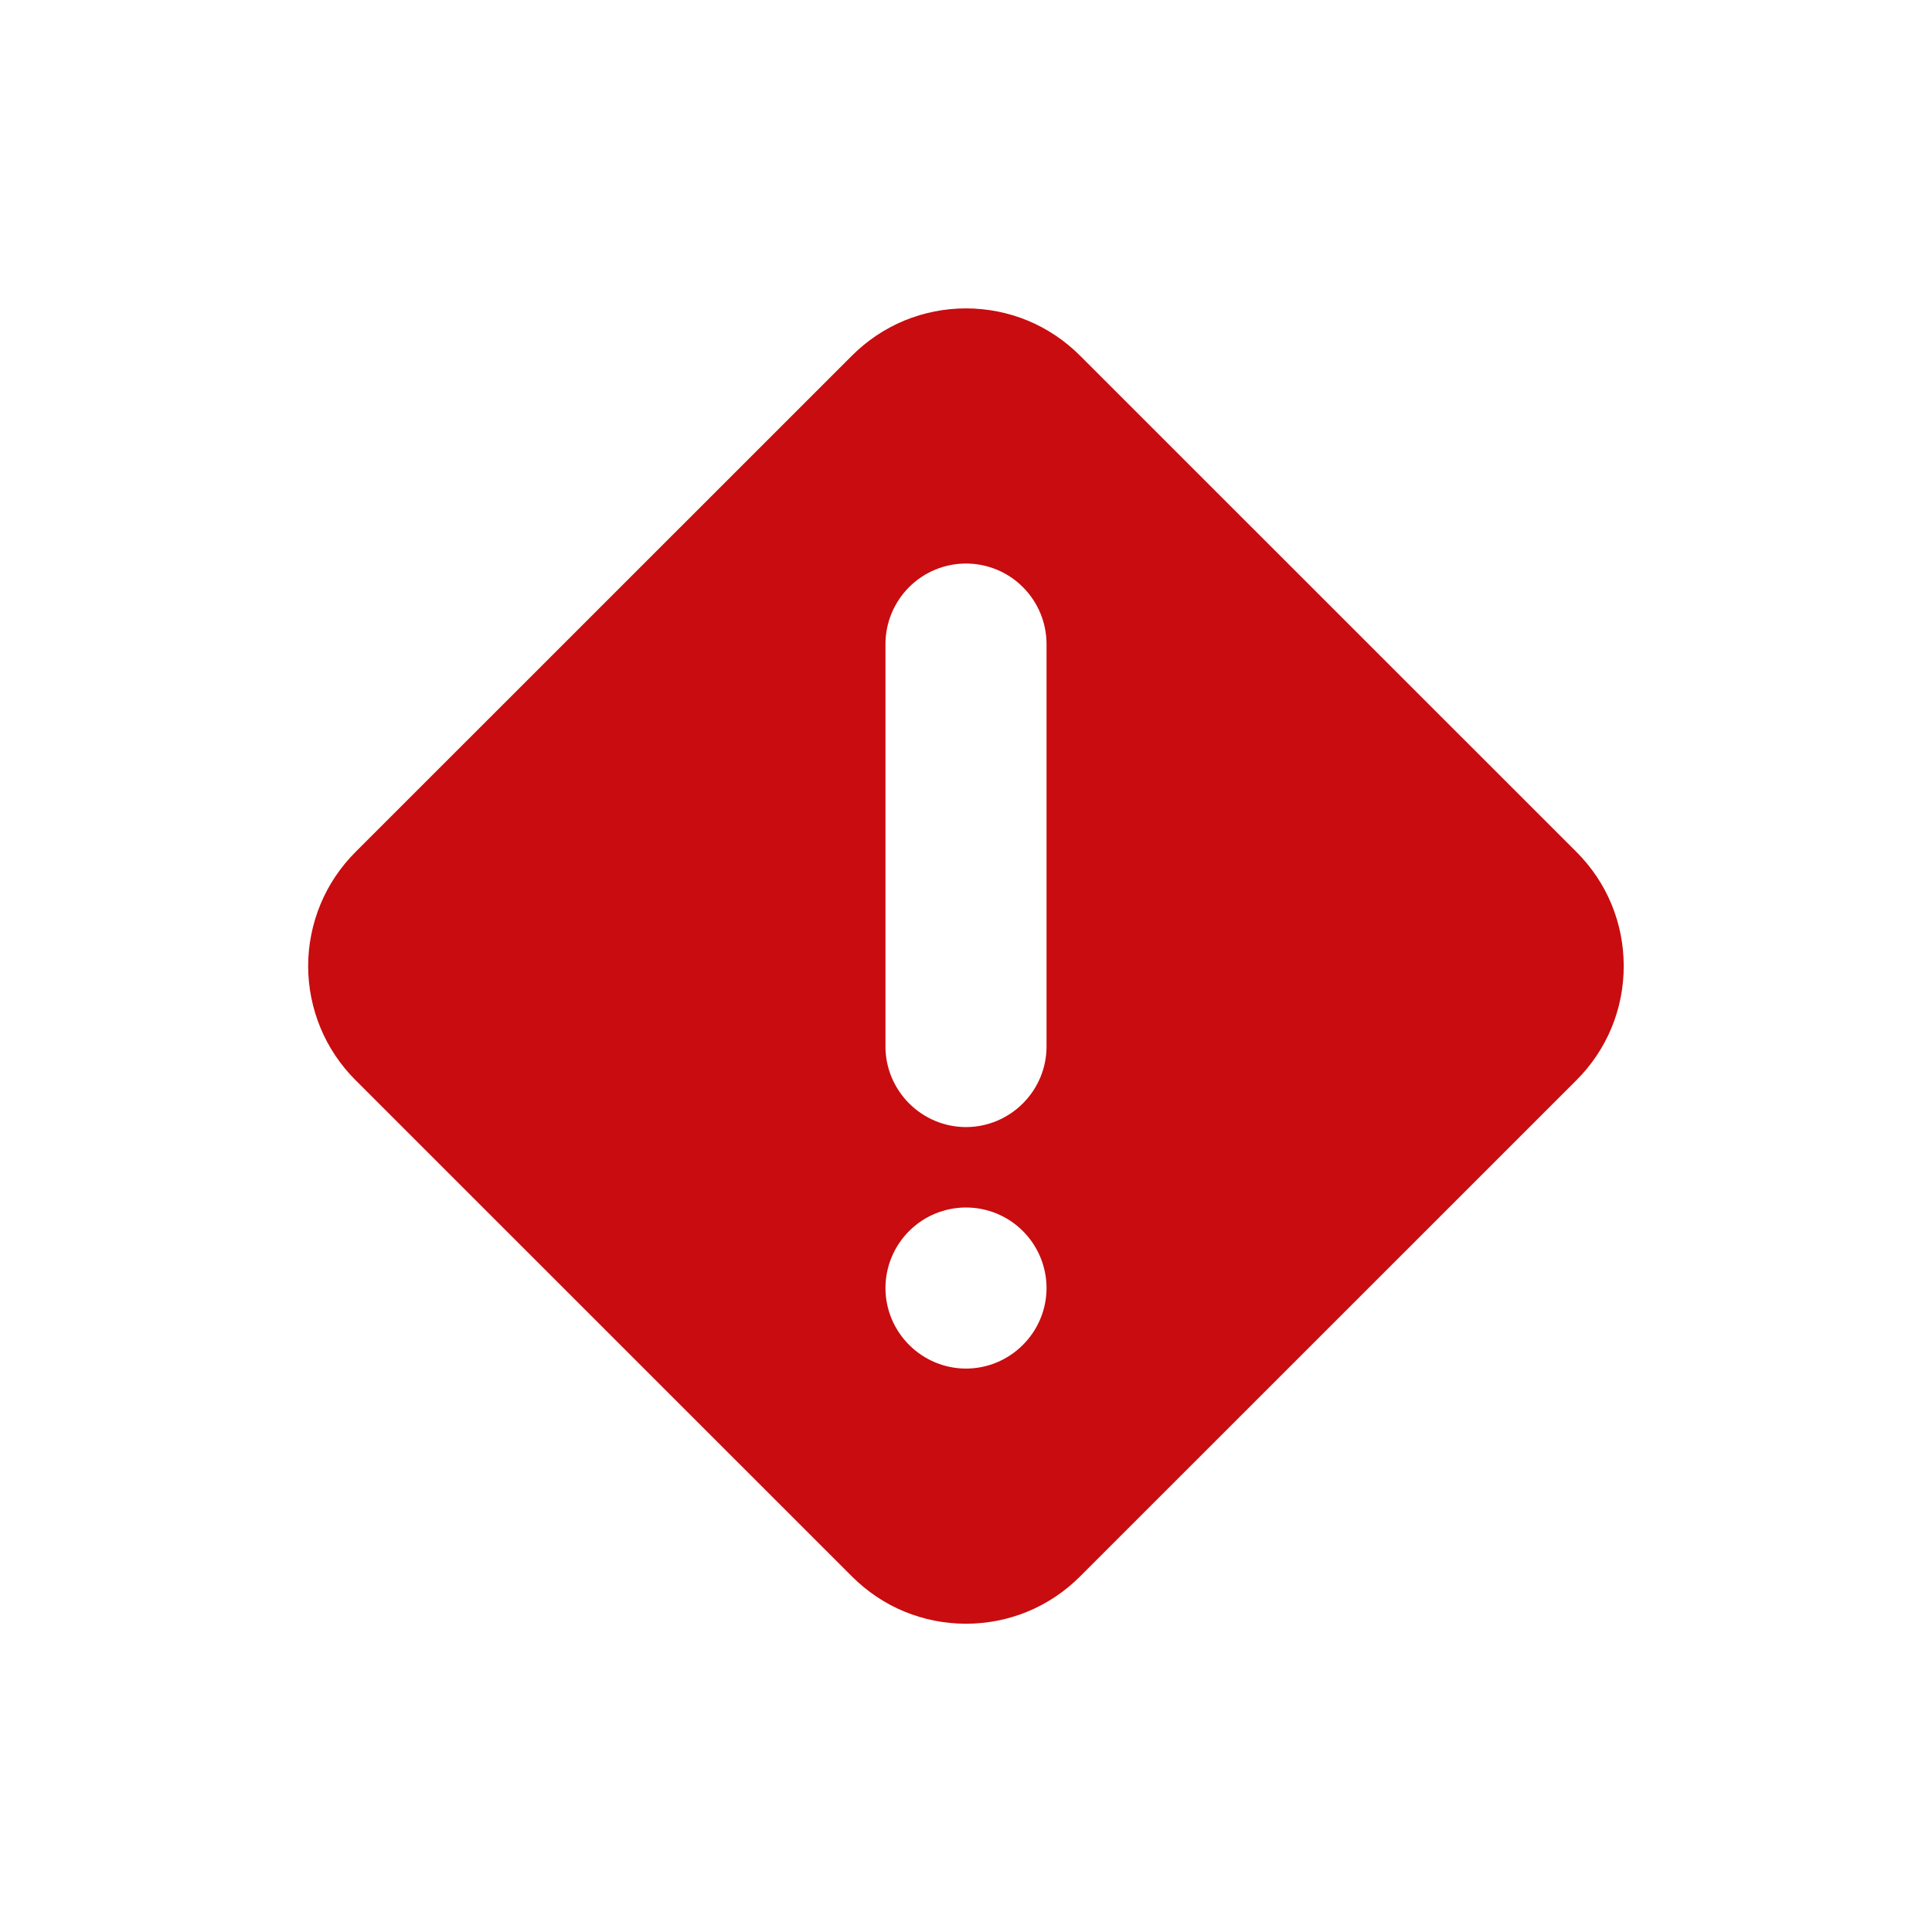 <svg width="16" height="16" viewBox="0 0 16 16" fill="none" xmlns="http://www.w3.org/2000/svg">
<rect width="16" height="16" fill="white" fill-opacity="0"/>
<path fill-rule="evenodd" clip-rule="evenodd" d="M8.511 2.655C8.673 2.722 8.82 2.821 8.944 2.945L13.056 7.056C13.18 7.18 13.279 7.327 13.346 7.489C13.413 7.651 13.447 7.825 13.447 8.001C13.447 8.176 13.413 8.35 13.346 8.512C13.279 8.674 13.18 8.821 13.056 8.945L8.944 13.056C8.82 13.18 8.673 13.279 8.511 13.346C8.349 13.413 8.175 13.447 8 13.447C7.825 13.447 7.651 13.413 7.489 13.346C7.327 13.279 7.18 13.18 7.056 13.056L2.944 8.945C2.82 8.821 2.721 8.674 2.654 8.512C2.587 8.35 2.552 8.176 2.552 8.001C2.552 7.825 2.587 7.651 2.654 7.489C2.721 7.327 2.82 7.18 2.944 7.056L7.056 2.945C7.18 2.821 7.327 2.722 7.489 2.655C7.651 2.588 7.825 2.554 8 2.554C8.175 2.554 8.349 2.588 8.511 2.655ZM7.529 9.138C7.654 9.263 7.823 9.334 8 9.334C8.177 9.334 8.346 9.263 8.471 9.138C8.596 9.013 8.667 8.844 8.667 8.667V5.334C8.667 5.157 8.596 4.987 8.471 4.862C8.346 4.737 8.177 4.667 8 4.667C7.823 4.667 7.654 4.737 7.529 4.862C7.404 4.987 7.333 5.157 7.333 5.334V8.667C7.333 8.844 7.404 9.013 7.529 9.138ZM7.529 11.138C7.654 11.263 7.823 11.334 8 11.334C8.177 11.334 8.346 11.263 8.471 11.138C8.596 11.013 8.667 10.844 8.667 10.667C8.667 10.49 8.596 10.32 8.471 10.195C8.346 10.07 8.177 10 8 10C7.823 10 7.654 10.07 7.529 10.195C7.404 10.32 7.333 10.49 7.333 10.667C7.333 10.844 7.404 11.013 7.529 11.138Z" fill="#C90C0F"/>
</svg>
